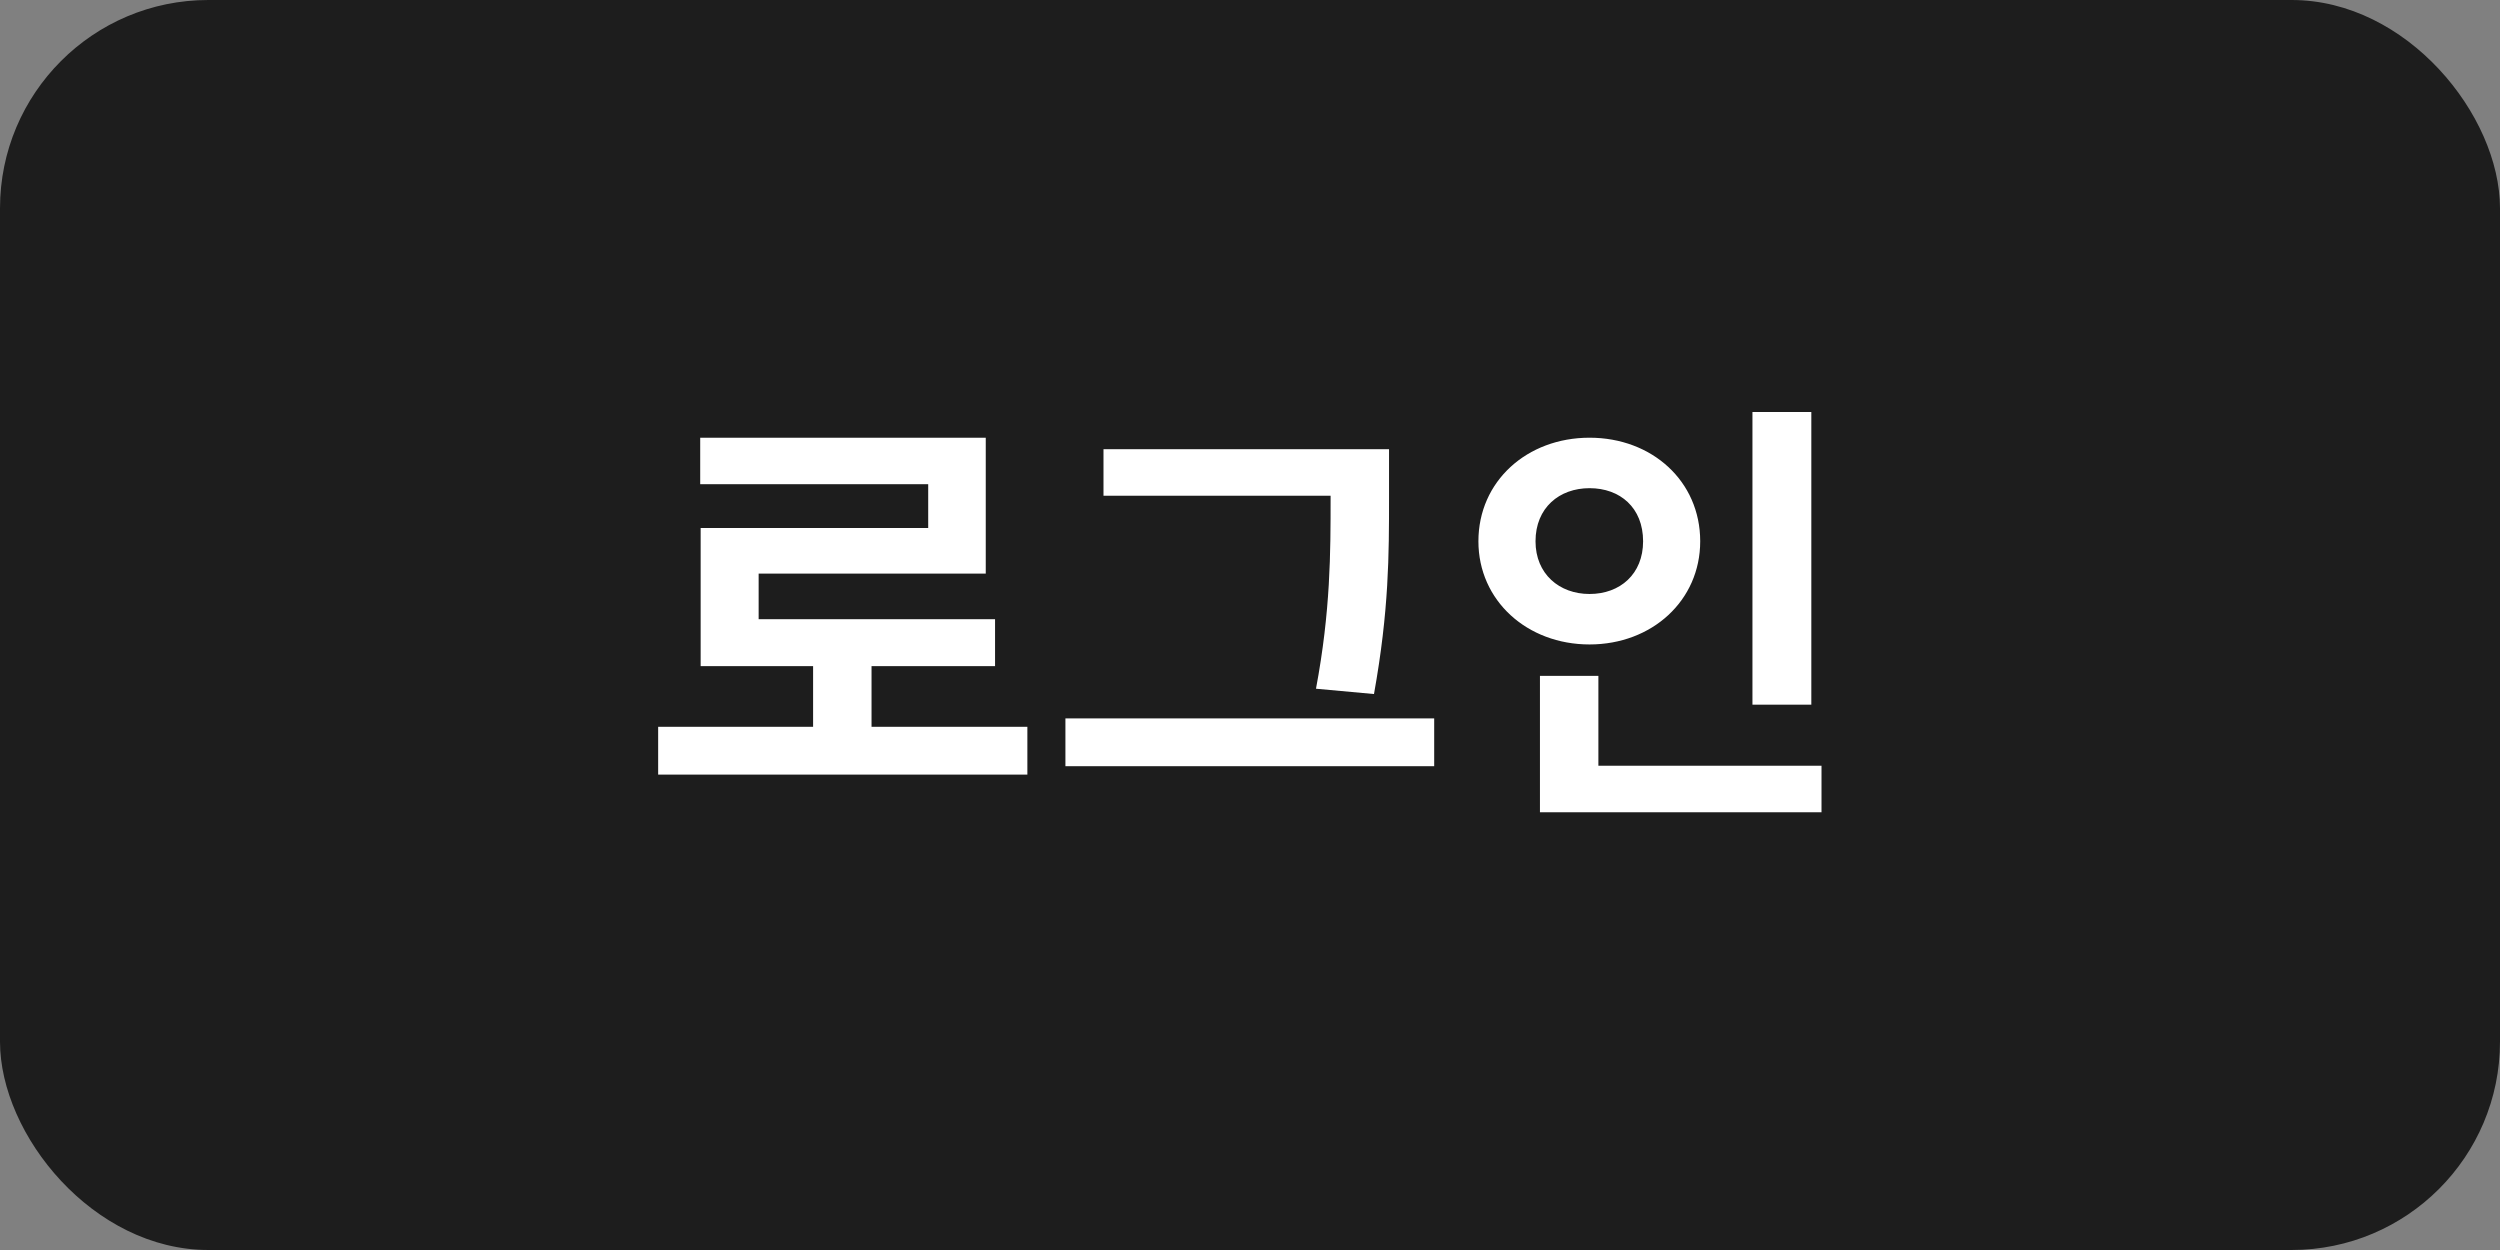 <svg width="96" height="48" viewBox="0 0 96 48" fill="none" xmlns="http://www.w3.org/2000/svg">
<rect x="0" y="0" width="96" height="48" fill="#808080" stroke="none"/>
<rect width="96" height="48" rx="8" fill="#1D1D1D"/>
<path d="M33.467 27.909H39.451V29.745H25.273V27.909H31.223V25.58H26.905V20.276H35.643V18.593H26.888V16.808H37.853V22.027H29.132V23.778H38.21V25.58H33.467V27.909ZM51.095 19.103V19.035H42.374V17.25H53.339V19.103C53.339 21.296 53.339 23.438 52.761 26.651L50.534 26.447C51.095 23.455 51.095 21.228 51.095 19.103ZM40.912 27.586H55.073V29.422H40.912V27.586ZM69.555 15.822V27.059H67.294V15.822H69.555ZM58.964 20.786C58.964 22.044 59.882 22.809 61.038 22.809C62.211 22.809 63.095 22.044 63.095 20.786C63.095 19.494 62.211 18.746 61.038 18.746C59.882 18.746 58.964 19.494 58.964 20.786ZM65.288 20.786C65.288 23.064 63.435 24.747 61.038 24.747C58.641 24.747 56.771 23.064 56.771 20.786C56.771 18.474 58.641 16.808 61.038 16.808C63.435 16.808 65.288 18.474 65.288 20.786ZM61.378 29.405H69.946V31.19H59.134V25.954H61.378V29.405Z" fill="white"/>
</svg>
